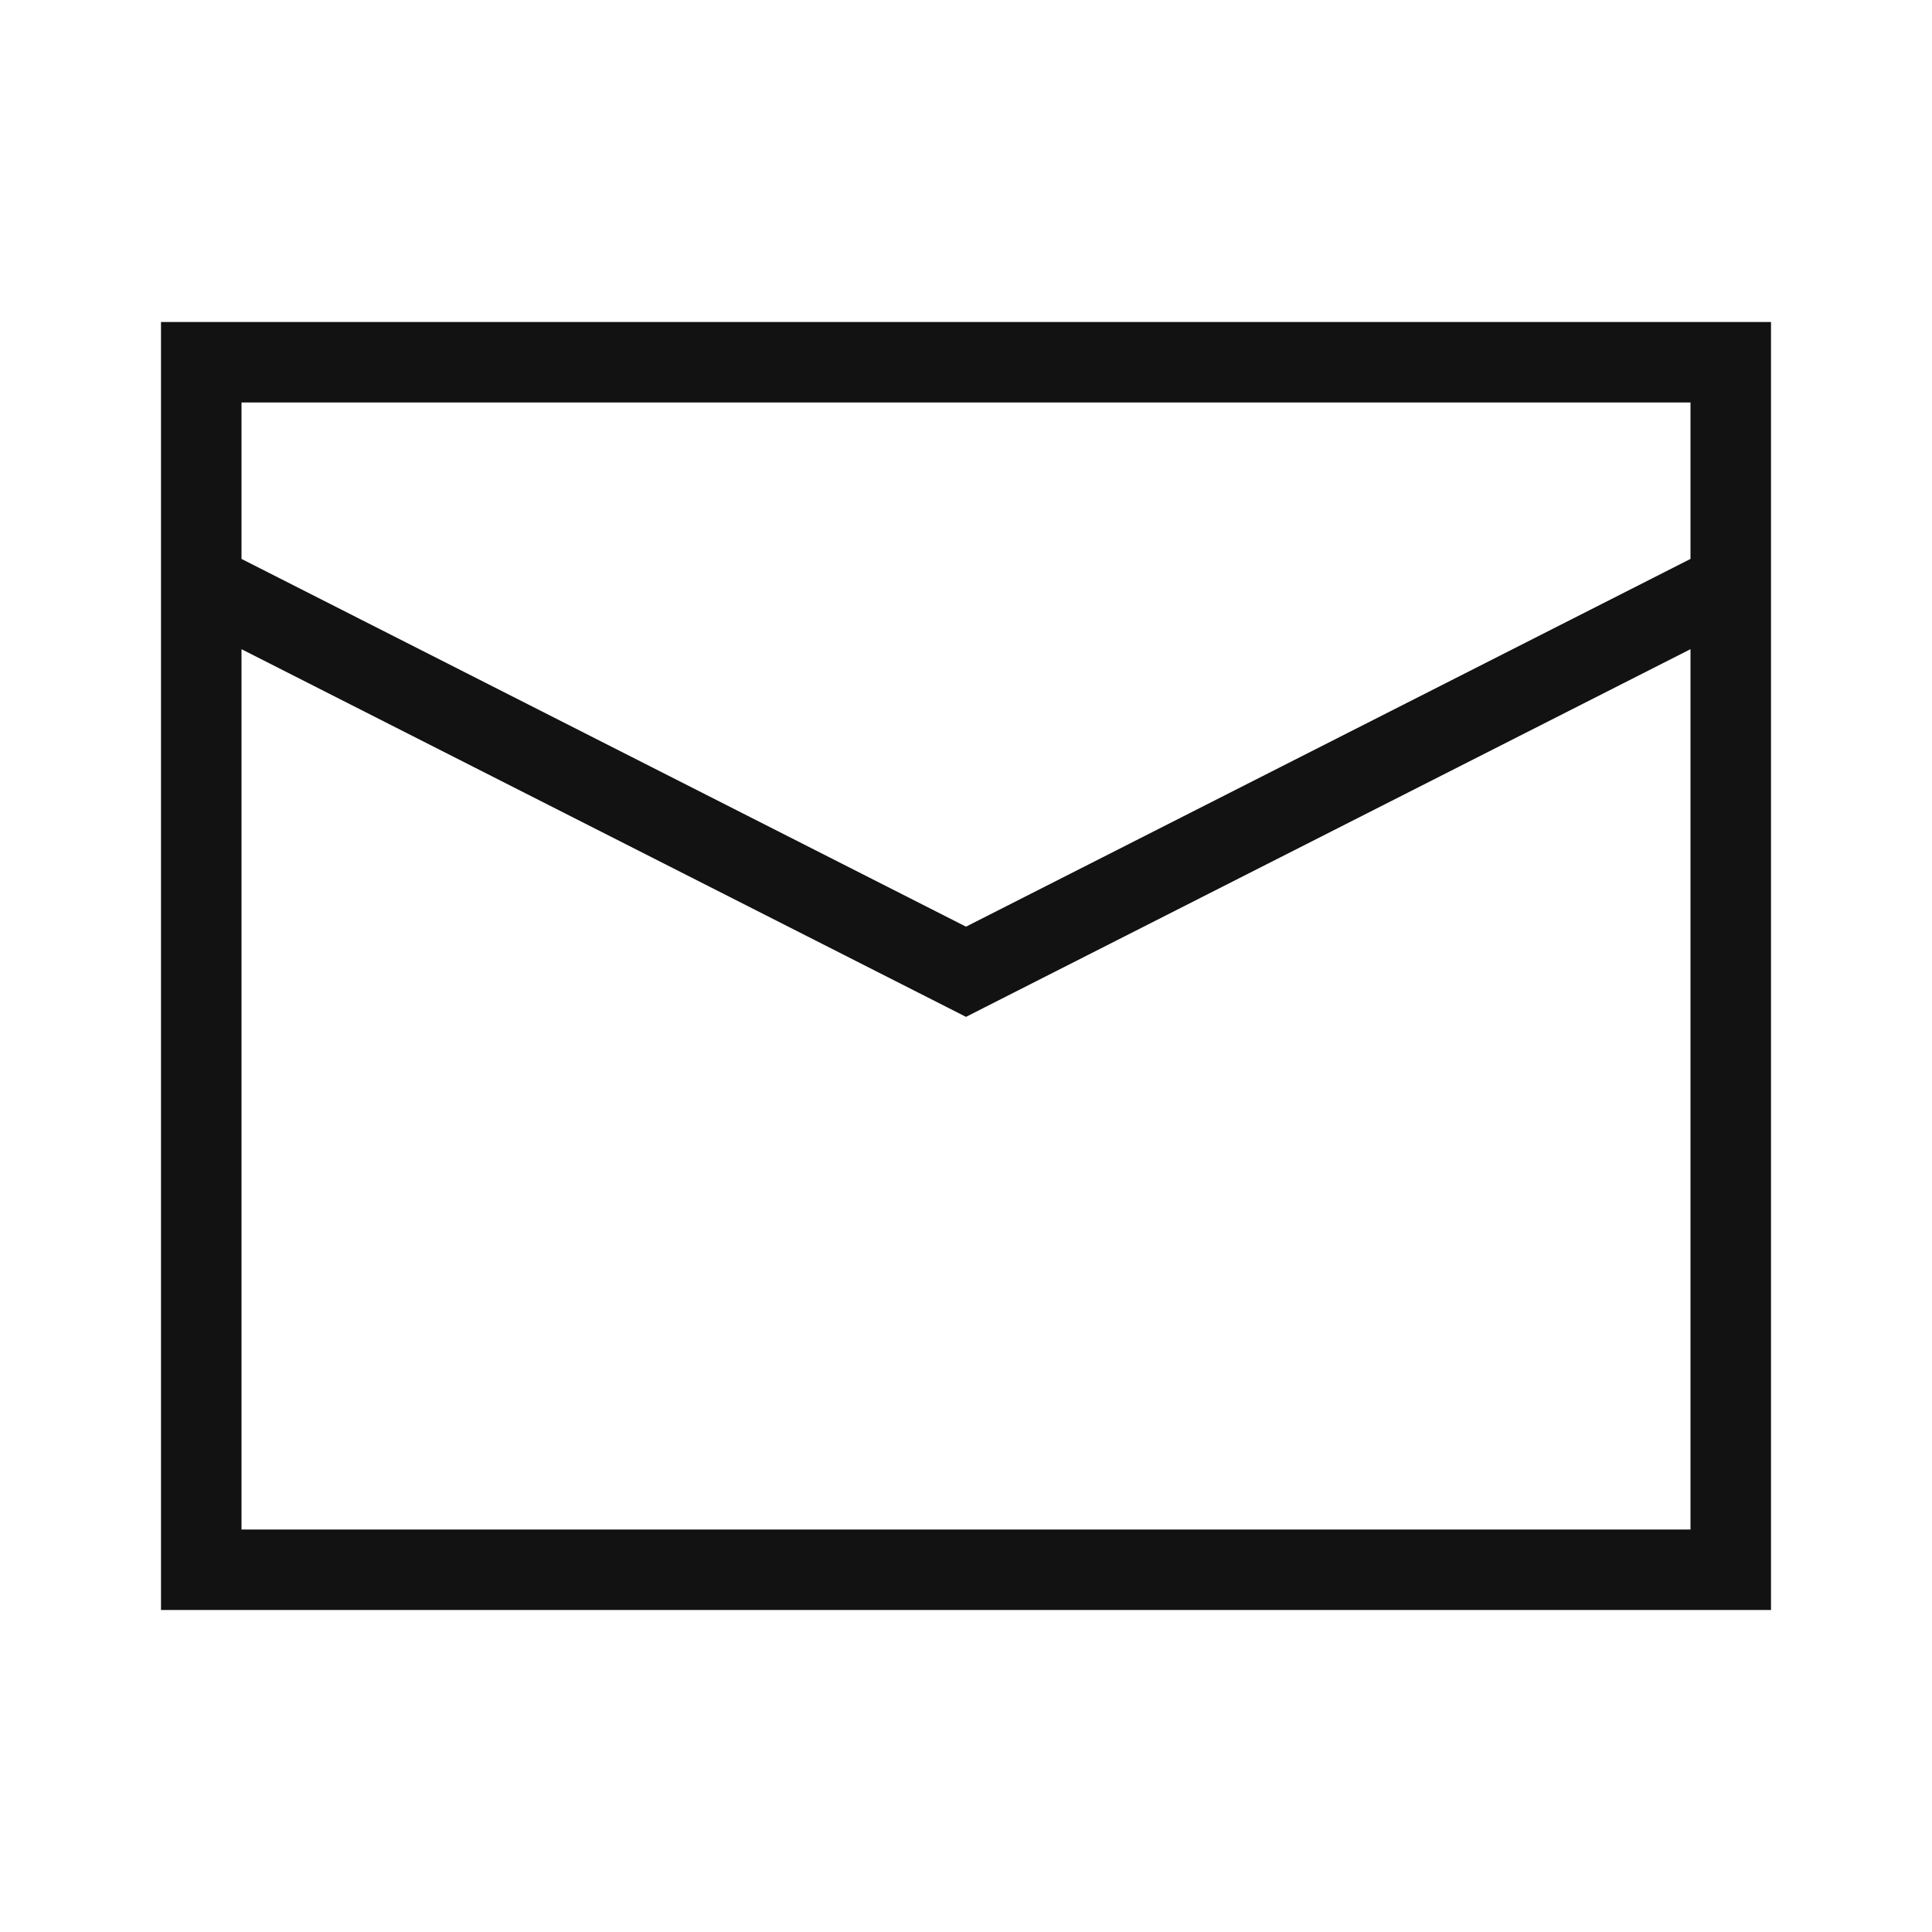 <svg width="24" height="24" viewBox="0 0 24 24" fill="none" xmlns="http://www.w3.org/2000/svg">
<path d="M21.5 4.5H22V4H21.5V4.5ZM21.5 19.5V20H22V19.5H21.5ZM2.5 19.5H2V20H2.5V19.5ZM2.5 4.5V4H2V4.5H2.5ZM12 12.071L11.774 12.517L12 12.632L12.226 12.517L12 12.071ZM21 4.5V19.5H22V4.5H21ZM21.5 19H2.5V20H21.5V19ZM3 19.5V4.5H2V19.5H3ZM2.5 5H21.5V4H2.5V5ZM21.274 6.804L11.774 11.626L12.226 12.517L21.726 7.696L21.274 6.804ZM12.226 11.626L2.726 6.804L2.274 7.696L11.774 12.517L12.226 11.626Z" fill="#121213"/>
</svg>
